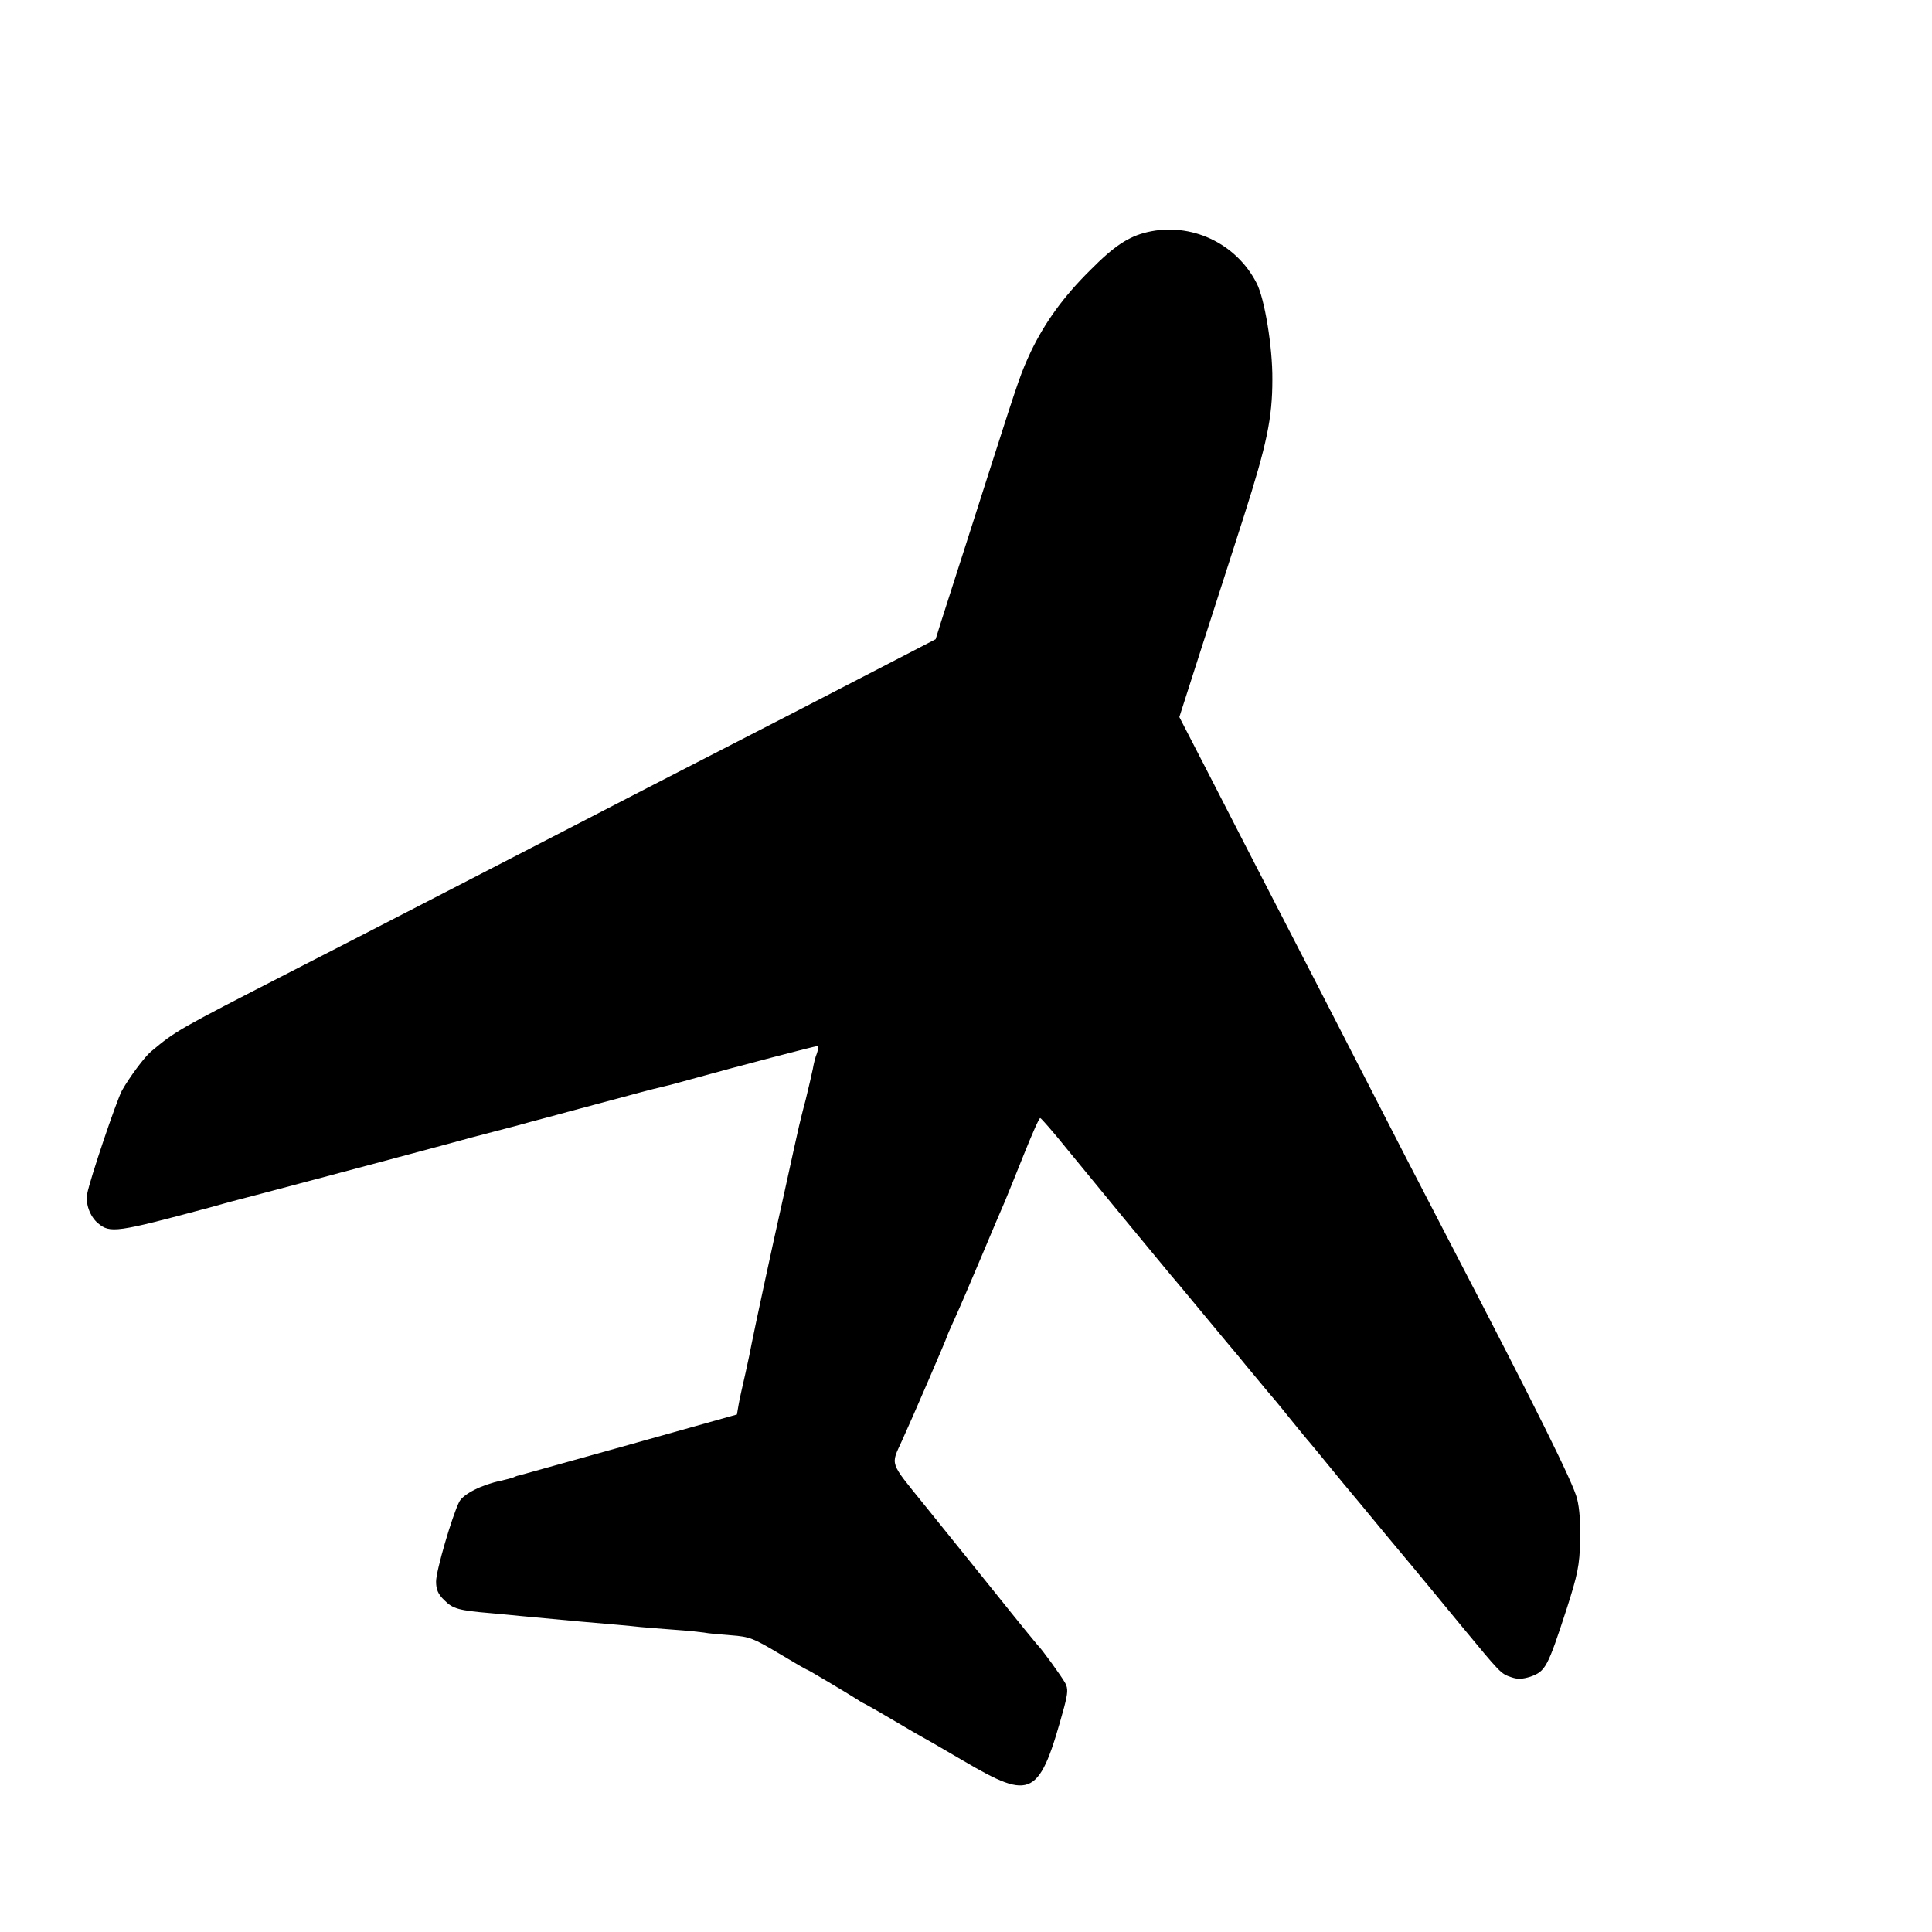 <?xml version="1.0" standalone="no"?>
<!DOCTYPE svg PUBLIC "-//W3C//DTD SVG 20010904//EN"
 "http://www.w3.org/TR/2001/REC-SVG-20010904/DTD/svg10.dtd">
<svg version="1.0" xmlns="http://www.w3.org/2000/svg"
 width="700pt" height="700pt" viewBox="0 0 700 700"
 preserveAspectRatio="xMidYMid meet">
<g transform="translate(0,700) scale(0.1,-0.1)"
fill="#000000" stroke="none">
<path d="M4157 6159 c-68 -16 -120 -50 -207 -138 -97 -96 -164 -189 -215 -295
-36 -78 -40 -88 -145 -416 -64 -200 -120 -376 -181 -565 l-19 -61 -108 -56
c-144 -75 -625 -323 -937 -483 -93 -48 -228 -118 -300 -155 -231 -119 -685
-354 -990 -510 -413 -212 -417 -214 -508 -290 -23 -19 -78 -93 -105 -141 -20
-37 -116 -321 -126 -374 -7 -36 10 -83 39 -107 44 -37 66 -34 405 57 52 15
102 28 110 30 8 2 134 35 280 74 146 39 301 80 345 92 44 12 109 29 145 39 36
10 103 28 150 40 47 12 108 28 135 36 28 7 93 25 145 39 52 14 146 39 209 56
62 17 122 32 132 34 11 2 61 16 112 30 140 39 430 115 439 115 4 0 3 -11 -2
-26 -6 -14 -12 -39 -15 -57 -4 -18 -15 -68 -26 -112 -12 -44 -22 -87 -24 -95
-2 -8 -26 -116 -53 -240 -49 -218 -109 -499 -119 -550 -2 -13 -12 -60 -22
-105 -10 -44 -22 -96 -25 -115 l-6 -35 -392 -110 c-216 -60 -395 -110 -398
-111 -3 0 -12 -3 -20 -7 -8 -3 -28 -8 -45 -12 -69 -14 -136 -48 -151 -76 -26
-52 -84 -250 -84 -289 0 -29 7 -46 30 -68 31 -31 51 -37 170 -47 36 -3 83 -8
105 -10 22 -2 119 -11 215 -20 96 -8 195 -17 220 -20 25 -2 81 -7 125 -10 44
-3 91 -8 105 -10 14 -3 58 -7 99 -10 67 -5 81 -11 172 -65 55 -33 101 -60 104
-60 3 0 144 -84 185 -110 8 -6 22 -13 30 -17 8 -4 55 -31 104 -60 49 -29 90
-53 91 -53 1 0 71 -40 156 -90 249 -146 275 -133 365 196 13 50 14 66 4 85
-12 23 -89 129 -101 139 -3 3 -71 86 -150 185 -80 99 -197 245 -261 324 -127
157 -121 141 -80 231 35 76 162 371 162 375 0 2 13 32 29 67 16 35 59 135 96
223 37 88 75 178 85 200 9 22 41 100 70 173 29 72 55 132 59 131 3 0 47 -50
96 -111 85 -104 336 -409 373 -453 10 -11 64 -76 121 -145 57 -69 113 -136
125 -150 11 -14 41 -50 66 -80 25 -30 47 -57 50 -60 3 -3 35 -41 70 -85 36
-44 69 -85 75 -91 5 -6 35 -42 65 -79 30 -37 82 -100 115 -139 33 -40 78 -94
100 -121 22 -26 63 -76 91 -109 28 -34 106 -128 174 -211 148 -179 147 -179
186 -192 23 -8 40 -7 69 2 55 20 62 33 132 248 39 122 46 156 48 242 2 64 -2
120 -11 155 -15 59 -144 319 -459 925 -34 66 -105 203 -158 305 -94 184 -176
342 -339 660 -213 413 -298 578 -388 754 l-97 188 84 262 c46 143 114 353 150
466 83 260 103 355 103 495 1 117 -28 293 -57 349 -74 145 -238 222 -396 185z"/>
</g>
</svg>
